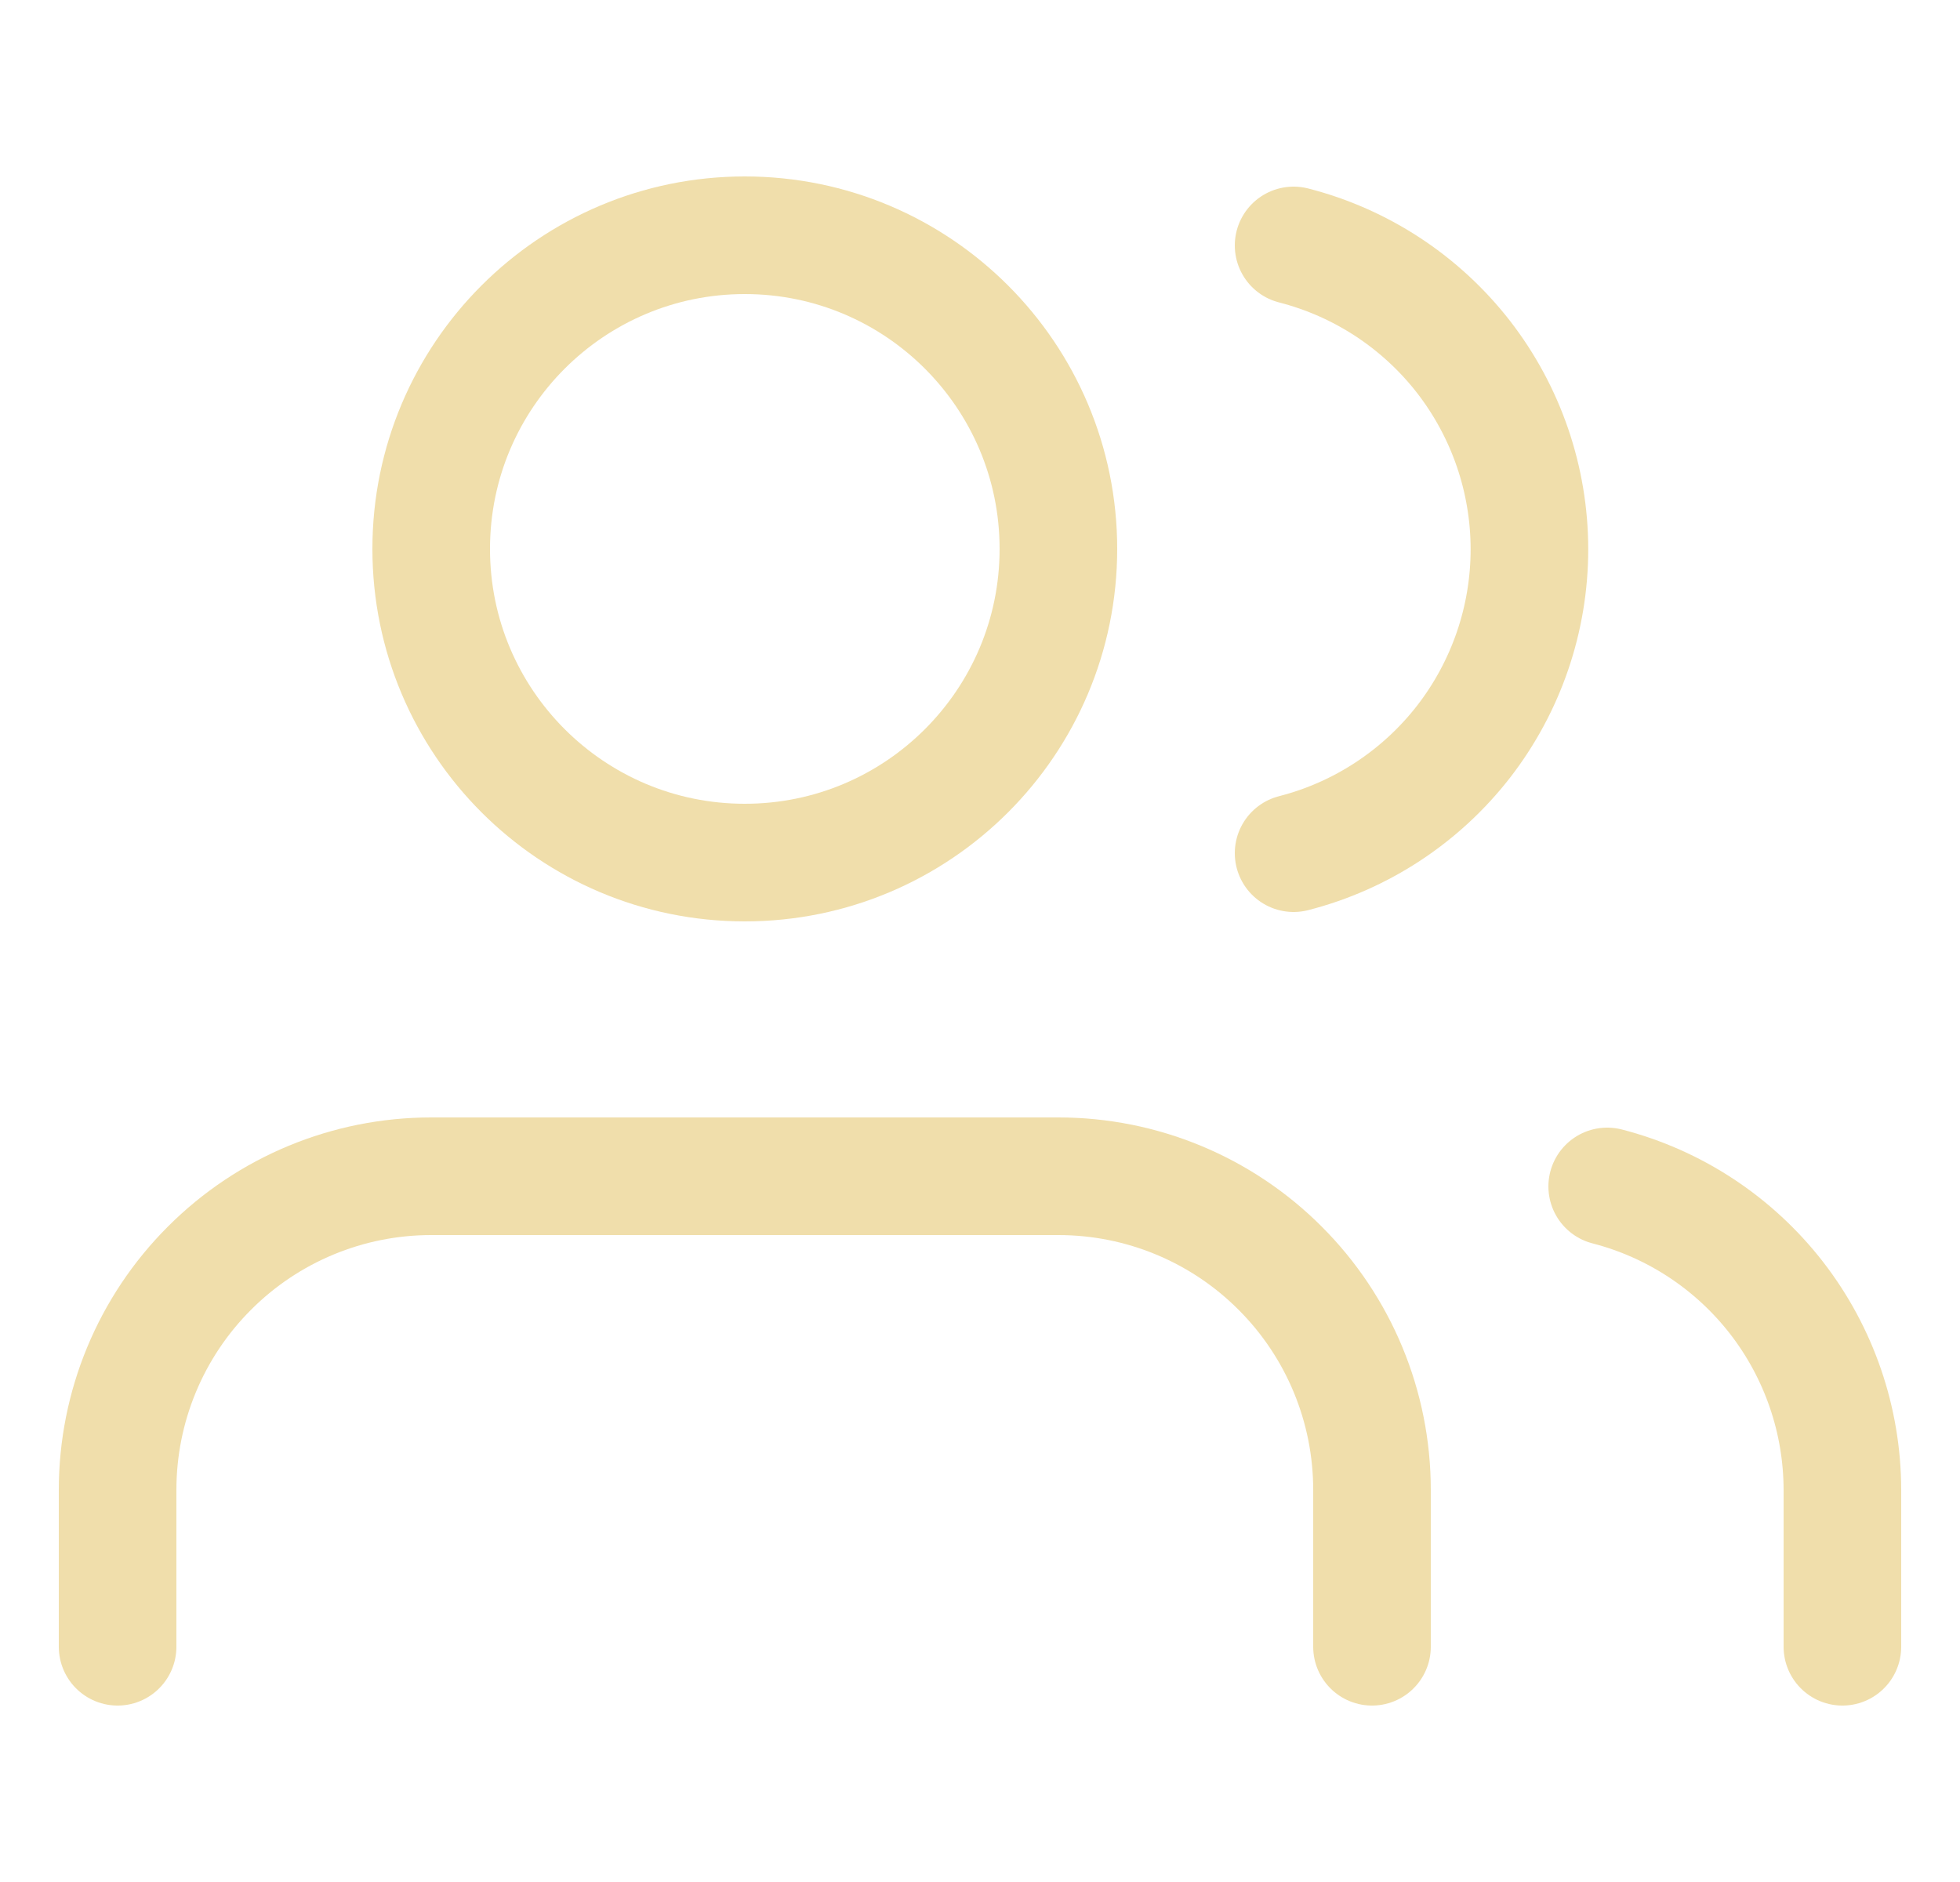 <svg width="25" height="24" viewBox="0 0 25 24" fill="none" xmlns="http://www.w3.org/2000/svg">
<g clip-path="url(#clip0_844_86)">
<path d="M17.5 21V19C17.5 17.939 17.079 16.922 16.328 16.172C15.578 15.421 14.561 15 13.5 15H5.5C4.439 15 3.422 15.421 2.672 16.172C1.921 16.922 1.5 17.939 1.5 19V21" stroke="#F0DEAB" stroke-width="1.5" stroke-linecap="round" stroke-linejoin="round"/>
<path d="M9.5 11C11.709 11 13.5 9.209 13.5 7C13.5 4.791 11.709 3 9.5 3C7.291 3 5.5 4.791 5.5 7C5.5 9.209 7.291 11 9.5 11Z" stroke="#F0DEAB" stroke-width="1.5" stroke-linecap="round" stroke-linejoin="round"/>
<path d="M23.5 21V19C23.499 18.114 23.204 17.253 22.661 16.552C22.118 15.852 21.358 15.351 20.5 15.13" stroke="#F0DEAB" stroke-width="1.5" stroke-linecap="round" stroke-linejoin="round"/>
<path d="M16.5 3.13C17.36 3.35 18.123 3.851 18.668 4.552C19.212 5.254 19.508 6.117 19.508 7.005C19.508 7.893 19.212 8.756 18.668 9.458C18.123 10.159 17.36 10.66 16.5 10.88" stroke="#F0DEAB" stroke-width="1.5" stroke-linecap="round" stroke-linejoin="round"/>
</g>
<defs>
<clipPath id="clip0_844_86">
<rect width="24" height="24" fill="white" transform="translate(0.5)"/>
</clipPath>
</defs>
</svg>
